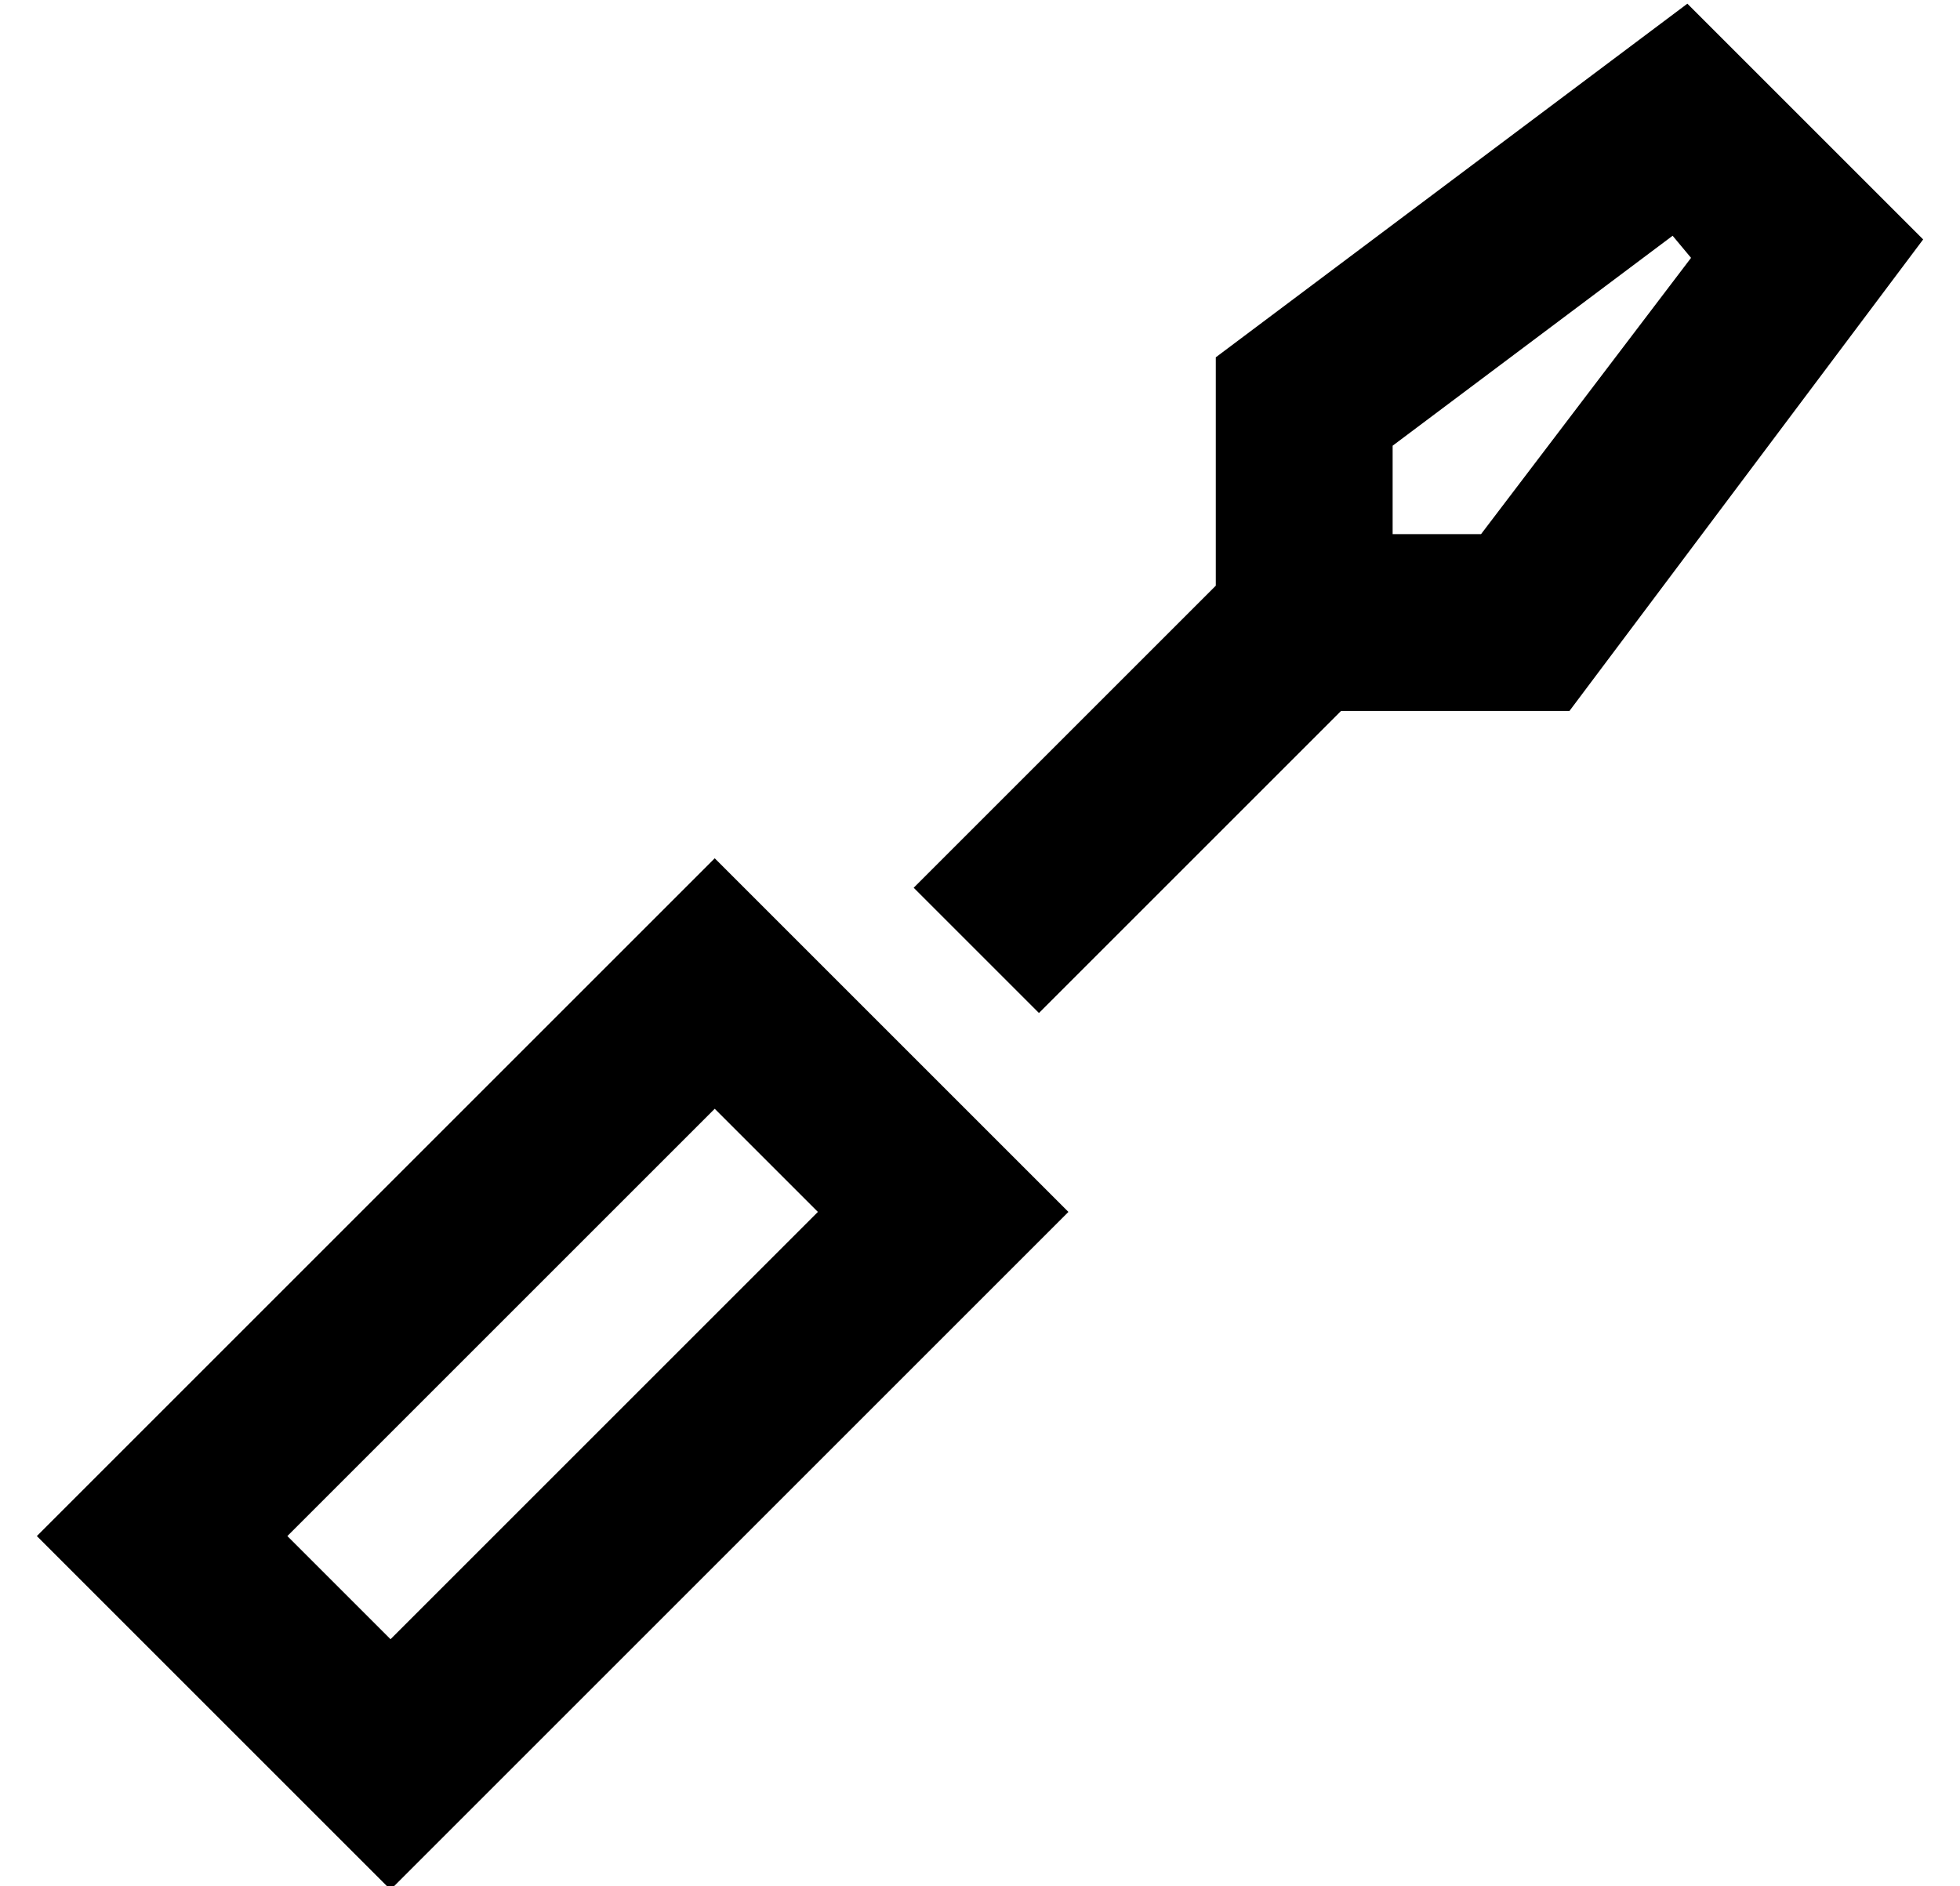 <?xml version="1.0" standalone="no"?>
<!DOCTYPE svg PUBLIC "-//W3C//DTD SVG 1.1//EN" "http://www.w3.org/Graphics/SVG/1.1/DTD/svg11.dtd" >
<svg xmlns="http://www.w3.org/2000/svg" xmlns:xlink="http://www.w3.org/1999/xlink" version="1.1" viewBox="-10 -40 532 512">
   <path fill="currentColor"
d="M368 81v24v-24v24h24v0l57 -75v0l-5 -6v0l-76 57v0zM512 25l-96 128l96 -128l-96 128h-48h-14l-82 82v0l-34 -34v0l82 -82v0v-14v0v-48v0l128 -96v0l64 64v0zM130 439l-34 34l34 -34l-34 34l-34 -34v0l-28 -28v0l-34 -34v0l34 -34v0l116 -116v0l34 -34v0l34 34v0l28 28v0
l34 34v0l-34 34v0l-116 116v0zM212 289l-28 -28l28 28l-28 -28l-116 116v0l28 28v0l116 -116v0z" />
</svg>
